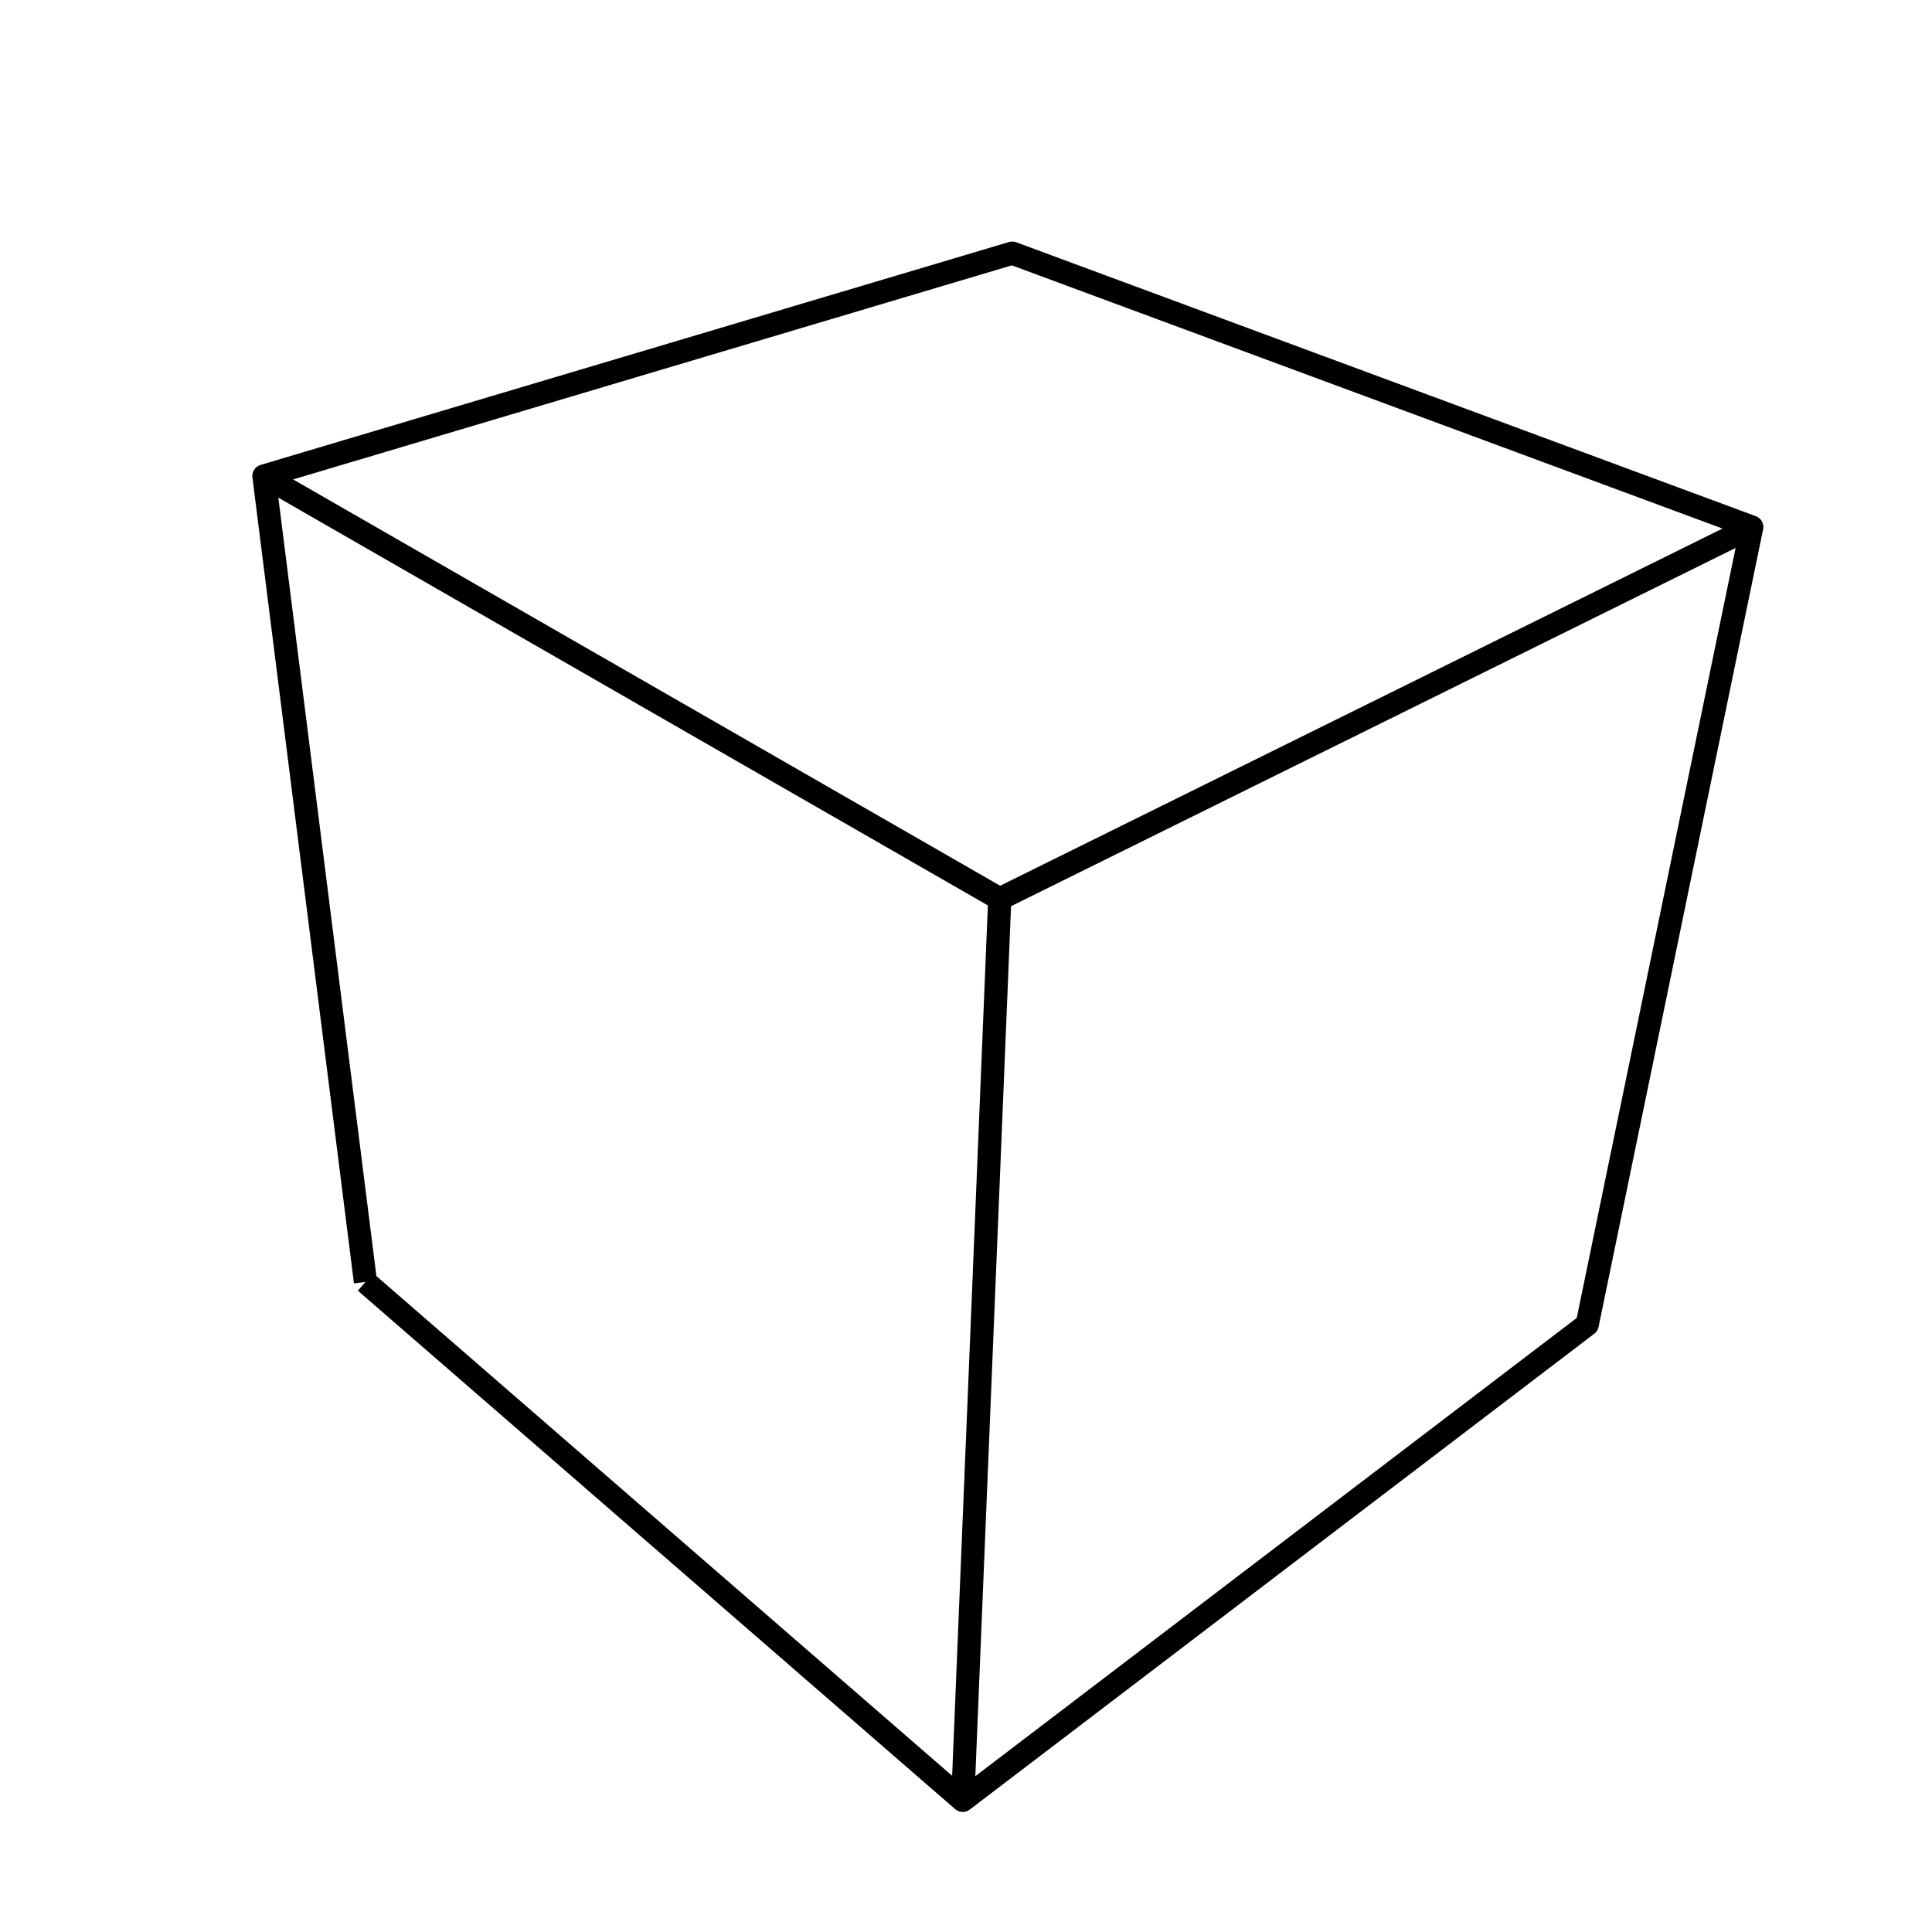 <?xml version='1.0' encoding='ascii'?>
<svg xmlns="http://www.w3.org/2000/svg" version="1.1" width="250" height="250">
    <g id="ViewLayer_LineSet" xmlns:inkscape="http://www.inkscape.org/namespaces/inkscape" inkscape:groupmode="lineset" inkscape:label="ViewLayer_LineSet">
        <g xmlns:inkscape="http://www.inkscape.org/namespaces/inkscape" inkscape:groupmode="layer" id="strokes" inkscape:label="strokes">
            <path fill="none" stroke-width="3.0" stroke-linecap="butt" stroke-opacity="1.0" stroke="rgb(0, 0, 0)" stroke-linejoin="round" d=" M 47.290, 165.882 54.842, 172.436 62.395, 178.991 69.947, 185.546 77.499, 192.101 85.051, 198.656 92.603, 205.211 100.155, 211.765 107.707, 218.320 115.259, 224.875 122.811, 231.430 124.578, 232.963 132.532, 226.903 140.487, 220.842 148.441, 214.782 156.395, 208.721 164.349, 202.661 172.303, 196.600 180.258, 190.539 188.212, 184.479 196.166, 178.418 204.120, 172.358 205.386, 171.393 207.407, 161.599 209.427, 151.805 211.448, 142.012 213.468, 132.218 215.489, 122.424 217.509, 112.630 219.529, 102.837 221.550, 93.043 223.570, 83.249 225.591, 73.455 226.676, 68.197 217.298, 64.724 207.920, 61.251 198.543, 57.778 189.165, 54.305 179.788, 50.832 170.410, 47.359 161.033, 43.886 151.655, 40.413 142.278, 36.940 132.900, 33.466 130.985, 32.757 121.401, 35.611 111.817, 38.466 102.233, 41.320 92.649, 44.175 83.065, 47.029 73.481, 49.883 63.897, 52.738 54.313, 55.592 44.729, 58.446 35.145, 61.301 34.152, 61.597 35.402, 71.518 36.652, 81.440 37.902, 91.361 39.152, 101.283 40.402, 111.204 41.652, 121.126 42.902, 131.048 44.152, 140.969 45.402, 150.891 46.652, 160.812 47.290, 165.882 " />
            <path fill="none" stroke-width="3.0" stroke-linecap="butt" stroke-opacity="1.0" stroke="rgb(0, 0, 0)" stroke-linejoin="round" d=" M 34.152, 61.597 42.822, 66.579 51.492, 71.562 60.163, 76.544 68.833, 81.527 77.503, 86.509 86.174, 91.492 94.844, 96.474 103.514, 101.457 112.185, 106.439 120.855, 111.422 129.366, 116.313 " />
            <path fill="none" stroke-width="3.0" stroke-linecap="butt" stroke-opacity="1.0" stroke="rgb(0, 0, 0)" stroke-linejoin="round" d=" M 124.578, 232.963 124.988, 222.972 125.398, 212.980 125.808, 202.989 126.218, 192.997 126.629, 183.006 127.039, 173.014 127.449, 163.022 127.859, 153.031 128.269, 143.039 128.679, 133.048 129.089, 123.056 129.366, 116.313 138.330, 111.880 147.294, 107.448 156.258, 103.016 165.222, 98.583 174.186, 94.151 183.150, 89.719 192.114, 85.286 201.078, 80.854 210.042, 76.422 219.006, 71.989 226.676, 68.197 " />
        </g>
    </g>
</svg>
